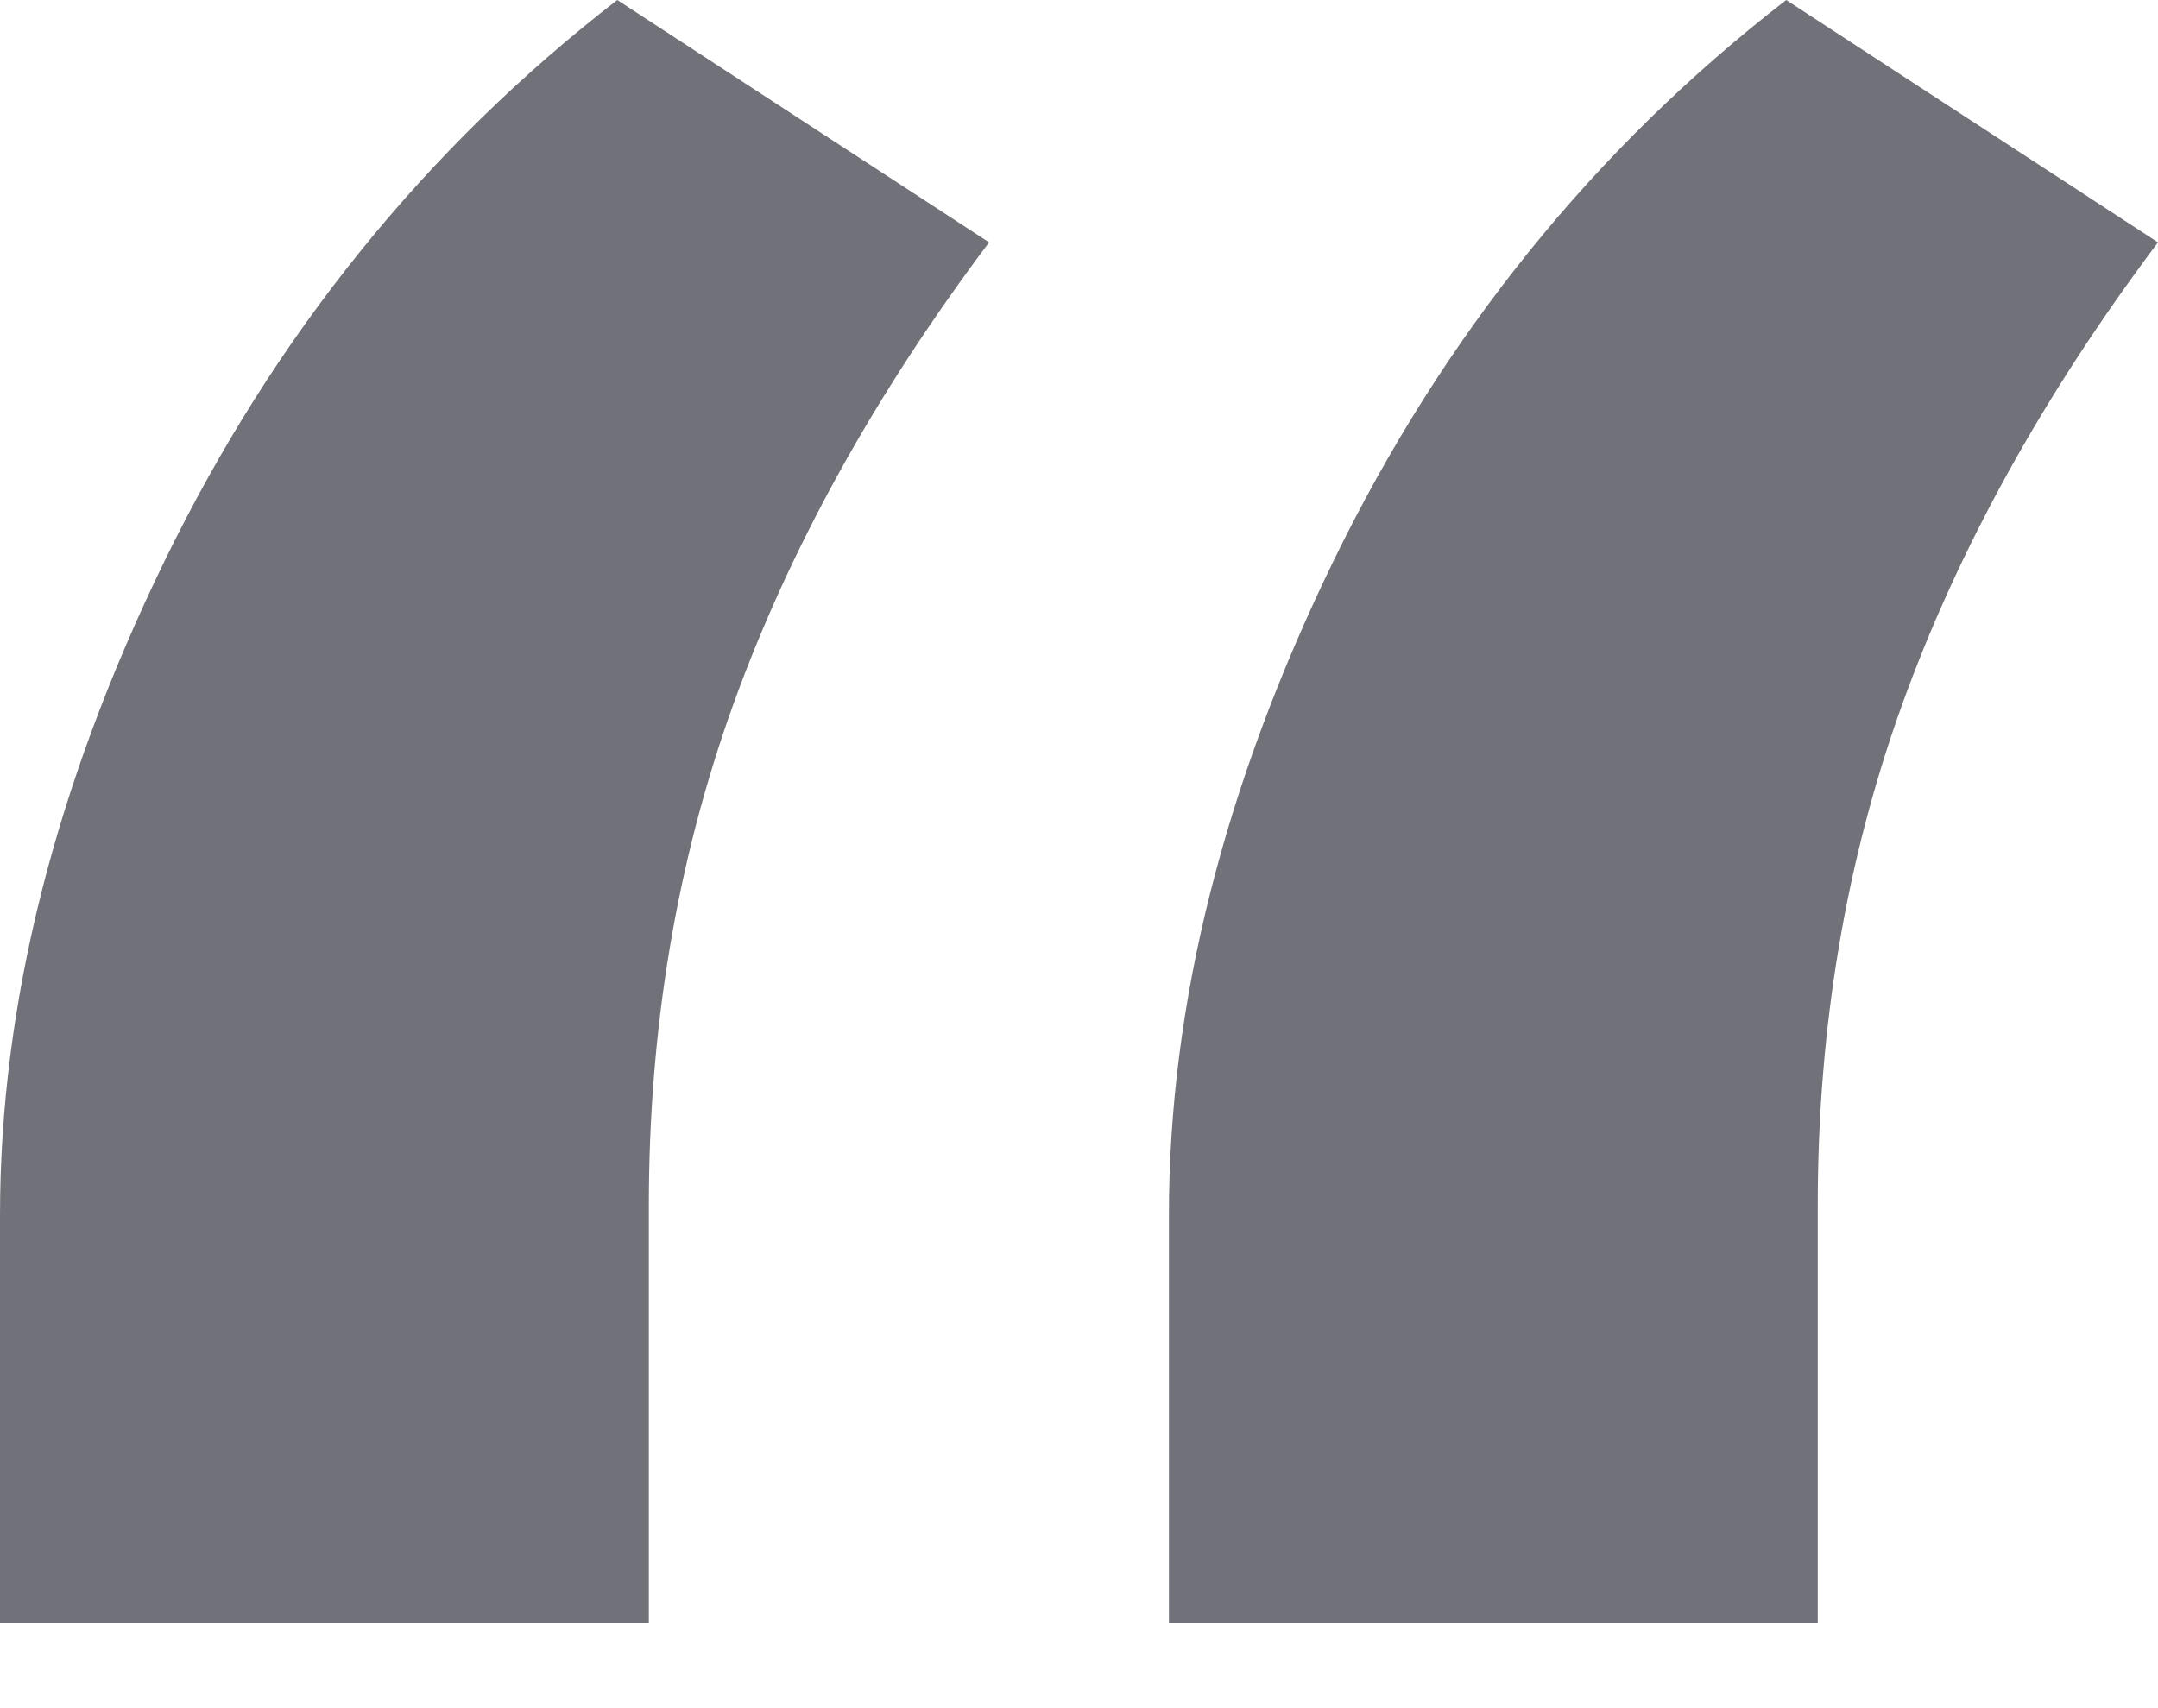 <svg width="24" height="19" viewBox="0 0 24 19" fill="none" xmlns="http://www.w3.org/2000/svg">
<path fill-rule="evenodd" clip-rule="evenodd" d="M1.833 6.234C0.611 8.743 0 11.171 0 13.517V18.048H7.216V13.405C7.216 11.433 7.528 9.579 8.152 7.844C8.777 6.109 9.726 4.393 11 2.696L6.865 0C4.733 1.648 3.056 3.726 1.833 6.234ZM14.833 6.234C13.611 8.743 13 11.171 13 13.517V18.048H20.216V13.405C20.216 11.433 20.528 9.579 21.152 7.844C21.777 6.109 22.726 4.393 24 2.696L19.865 0C17.733 1.648 16.056 3.726 14.833 6.234Z" fill="#71717a"/>
</svg>

